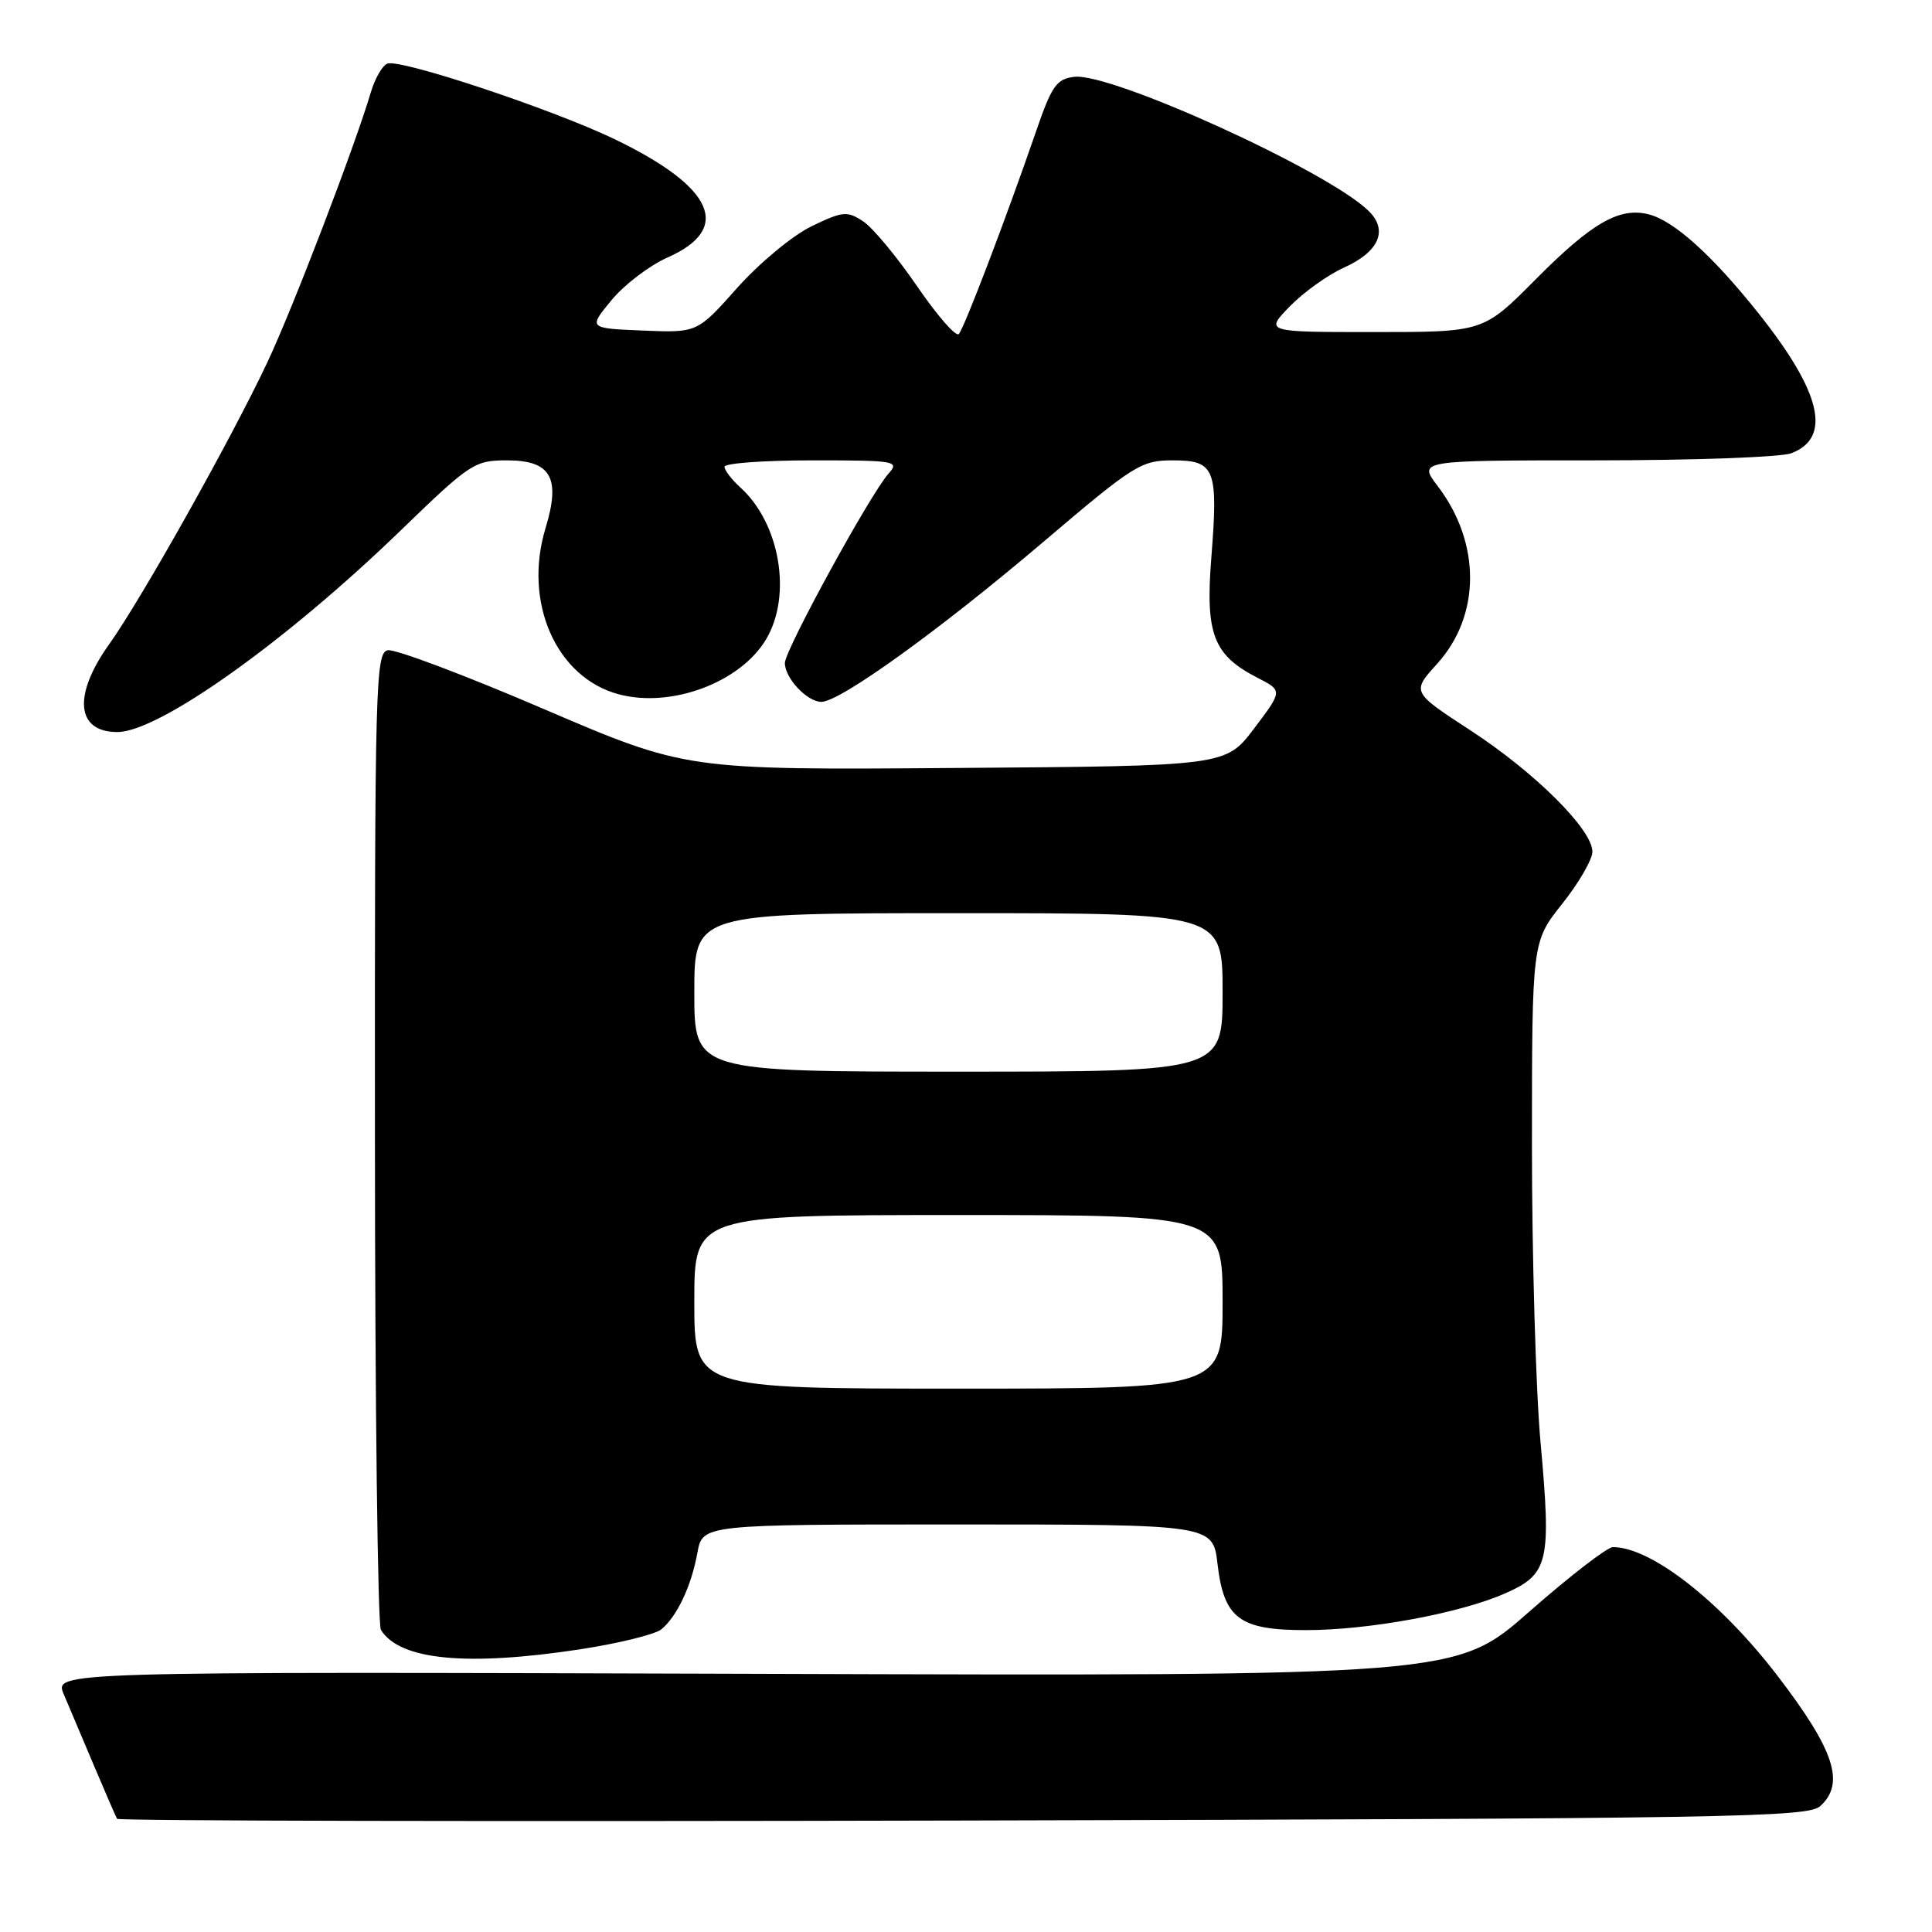 <?xml version="1.0" encoding="UTF-8" standalone="no"?>
<!DOCTYPE svg PUBLIC "-//W3C//DTD SVG 1.1//EN" "http://www.w3.org/Graphics/SVG/1.1/DTD/svg11.dtd" >
<svg xmlns="http://www.w3.org/2000/svg" xmlns:xlink="http://www.w3.org/1999/xlink" version="1.1" viewBox="0 0 256 256">
 <g >
 <path fill="currentColor"
d=" M 241.19 239.32 C 244.53 236.31 243.07 231.88 235.49 222.00 C 227.93 212.15 218.77 205.00 213.72 205.00 C 212.97 205.00 208.00 208.84 202.65 213.54 C 192.94 222.09 192.94 222.09 100.06 221.79 C 7.18 221.50 7.18 221.50 8.45 224.50 C 9.15 226.15 10.96 230.43 12.47 234.00 C 13.98 237.57 15.35 240.72 15.51 241.00 C 15.68 241.28 66.11 241.38 127.60 241.23 C 229.40 240.98 239.55 240.81 241.19 239.32 Z  M 76.82 218.55 C 81.95 217.76 86.82 216.57 87.64 215.89 C 89.73 214.15 91.61 210.15 92.41 205.75 C 93.09 202.00 93.09 202.00 126.91 202.00 C 160.72 202.00 160.72 202.00 161.33 207.25 C 162.18 214.46 164.23 216.00 173.02 216.00 C 181.38 216.00 193.48 213.77 199.46 211.12 C 205.21 208.58 205.57 207.02 204.13 191.13 C 203.50 184.18 202.99 166.41 202.99 151.64 C 203.00 124.79 203.00 124.79 207.00 119.76 C 209.20 117.00 211.00 113.89 211.00 112.85 C 211.00 109.91 203.37 102.33 194.80 96.75 C 187.04 91.69 187.04 91.69 190.45 87.93 C 196.22 81.54 196.24 71.94 190.51 64.42 C 187.90 61.00 187.90 61.00 211.38 61.00 C 224.30 61.00 235.99 60.58 237.35 60.06 C 242.76 58.00 241.35 51.99 233.00 41.50 C 226.89 33.83 221.80 29.24 218.46 28.40 C 214.57 27.42 210.92 29.52 203.45 37.05 C 196.55 44.00 196.55 44.00 182.08 44.00 C 167.61 44.00 167.61 44.00 170.89 40.61 C 172.70 38.75 175.92 36.44 178.06 35.47 C 182.73 33.37 183.98 30.52 181.35 27.95 C 175.98 22.68 147.26 9.60 142.34 10.18 C 139.99 10.46 139.35 11.38 137.25 17.50 C 133.37 28.77 127.78 43.44 127.05 44.26 C 126.68 44.68 124.19 41.83 121.52 37.93 C 118.85 34.03 115.63 30.15 114.36 29.32 C 112.25 27.93 111.65 27.99 107.52 29.99 C 105.03 31.20 100.62 34.85 97.69 38.14 C 92.39 44.10 92.39 44.10 85.17 43.80 C 77.95 43.50 77.95 43.50 81.03 39.77 C 82.72 37.72 86.06 35.18 88.45 34.12 C 97.08 30.31 94.62 24.80 81.46 18.45 C 73.16 14.46 53.05 7.77 51.33 8.43 C 50.67 8.68 49.69 10.38 49.15 12.19 C 47.04 19.34 38.78 40.90 35.43 48.00 C 30.63 58.19 18.72 79.41 14.47 85.36 C 9.63 92.13 10.09 97.00 15.55 97.00 C 21.04 97.00 37.85 85.04 53.09 70.29 C 62.31 61.37 62.87 61.00 67.19 61.00 C 73.01 61.00 74.32 63.31 72.29 69.97 C 69.30 79.79 73.68 89.76 81.96 91.99 C 88.93 93.87 98.13 90.43 101.53 84.68 C 104.97 78.86 103.35 69.34 98.10 64.59 C 96.95 63.55 96.00 62.31 96.00 61.85 C 96.00 61.38 101.24 61.00 107.65 61.00 C 118.69 61.00 119.23 61.09 117.74 62.75 C 115.35 65.40 104.00 86.14 104.00 87.85 C 104.00 89.86 106.95 93.00 108.84 93.00 C 111.30 93.00 124.53 83.47 138.23 71.82 C 150.27 61.58 151.20 61.00 155.41 61.00 C 161.01 61.00 161.44 62.11 160.50 73.98 C 159.71 84.04 160.78 86.81 166.63 89.81 C 169.96 91.52 169.96 91.52 166.19 96.51 C 162.42 101.50 162.42 101.50 126.66 101.76 C 90.90 102.03 90.90 102.03 72.01 93.93 C 61.63 89.47 52.35 85.98 51.39 86.16 C 49.76 86.48 49.65 90.48 49.68 150.61 C 49.69 185.87 50.05 215.27 50.47 215.96 C 52.95 219.97 61.79 220.83 76.82 218.55 Z  M 92.00 172.50 C 92.00 161.00 92.00 161.00 127.00 161.00 C 162.00 161.00 162.00 161.00 162.00 172.50 C 162.00 184.00 162.00 184.00 127.00 184.00 C 92.00 184.00 92.00 184.00 92.00 172.50 Z  M 92.00 131.50 C 92.00 121.00 92.00 121.00 127.00 121.00 C 162.00 121.00 162.00 121.00 162.00 131.50 C 162.00 142.00 162.00 142.00 127.00 142.00 C 92.00 142.00 92.00 142.00 92.00 131.50 Z "/>
</g>
</svg>